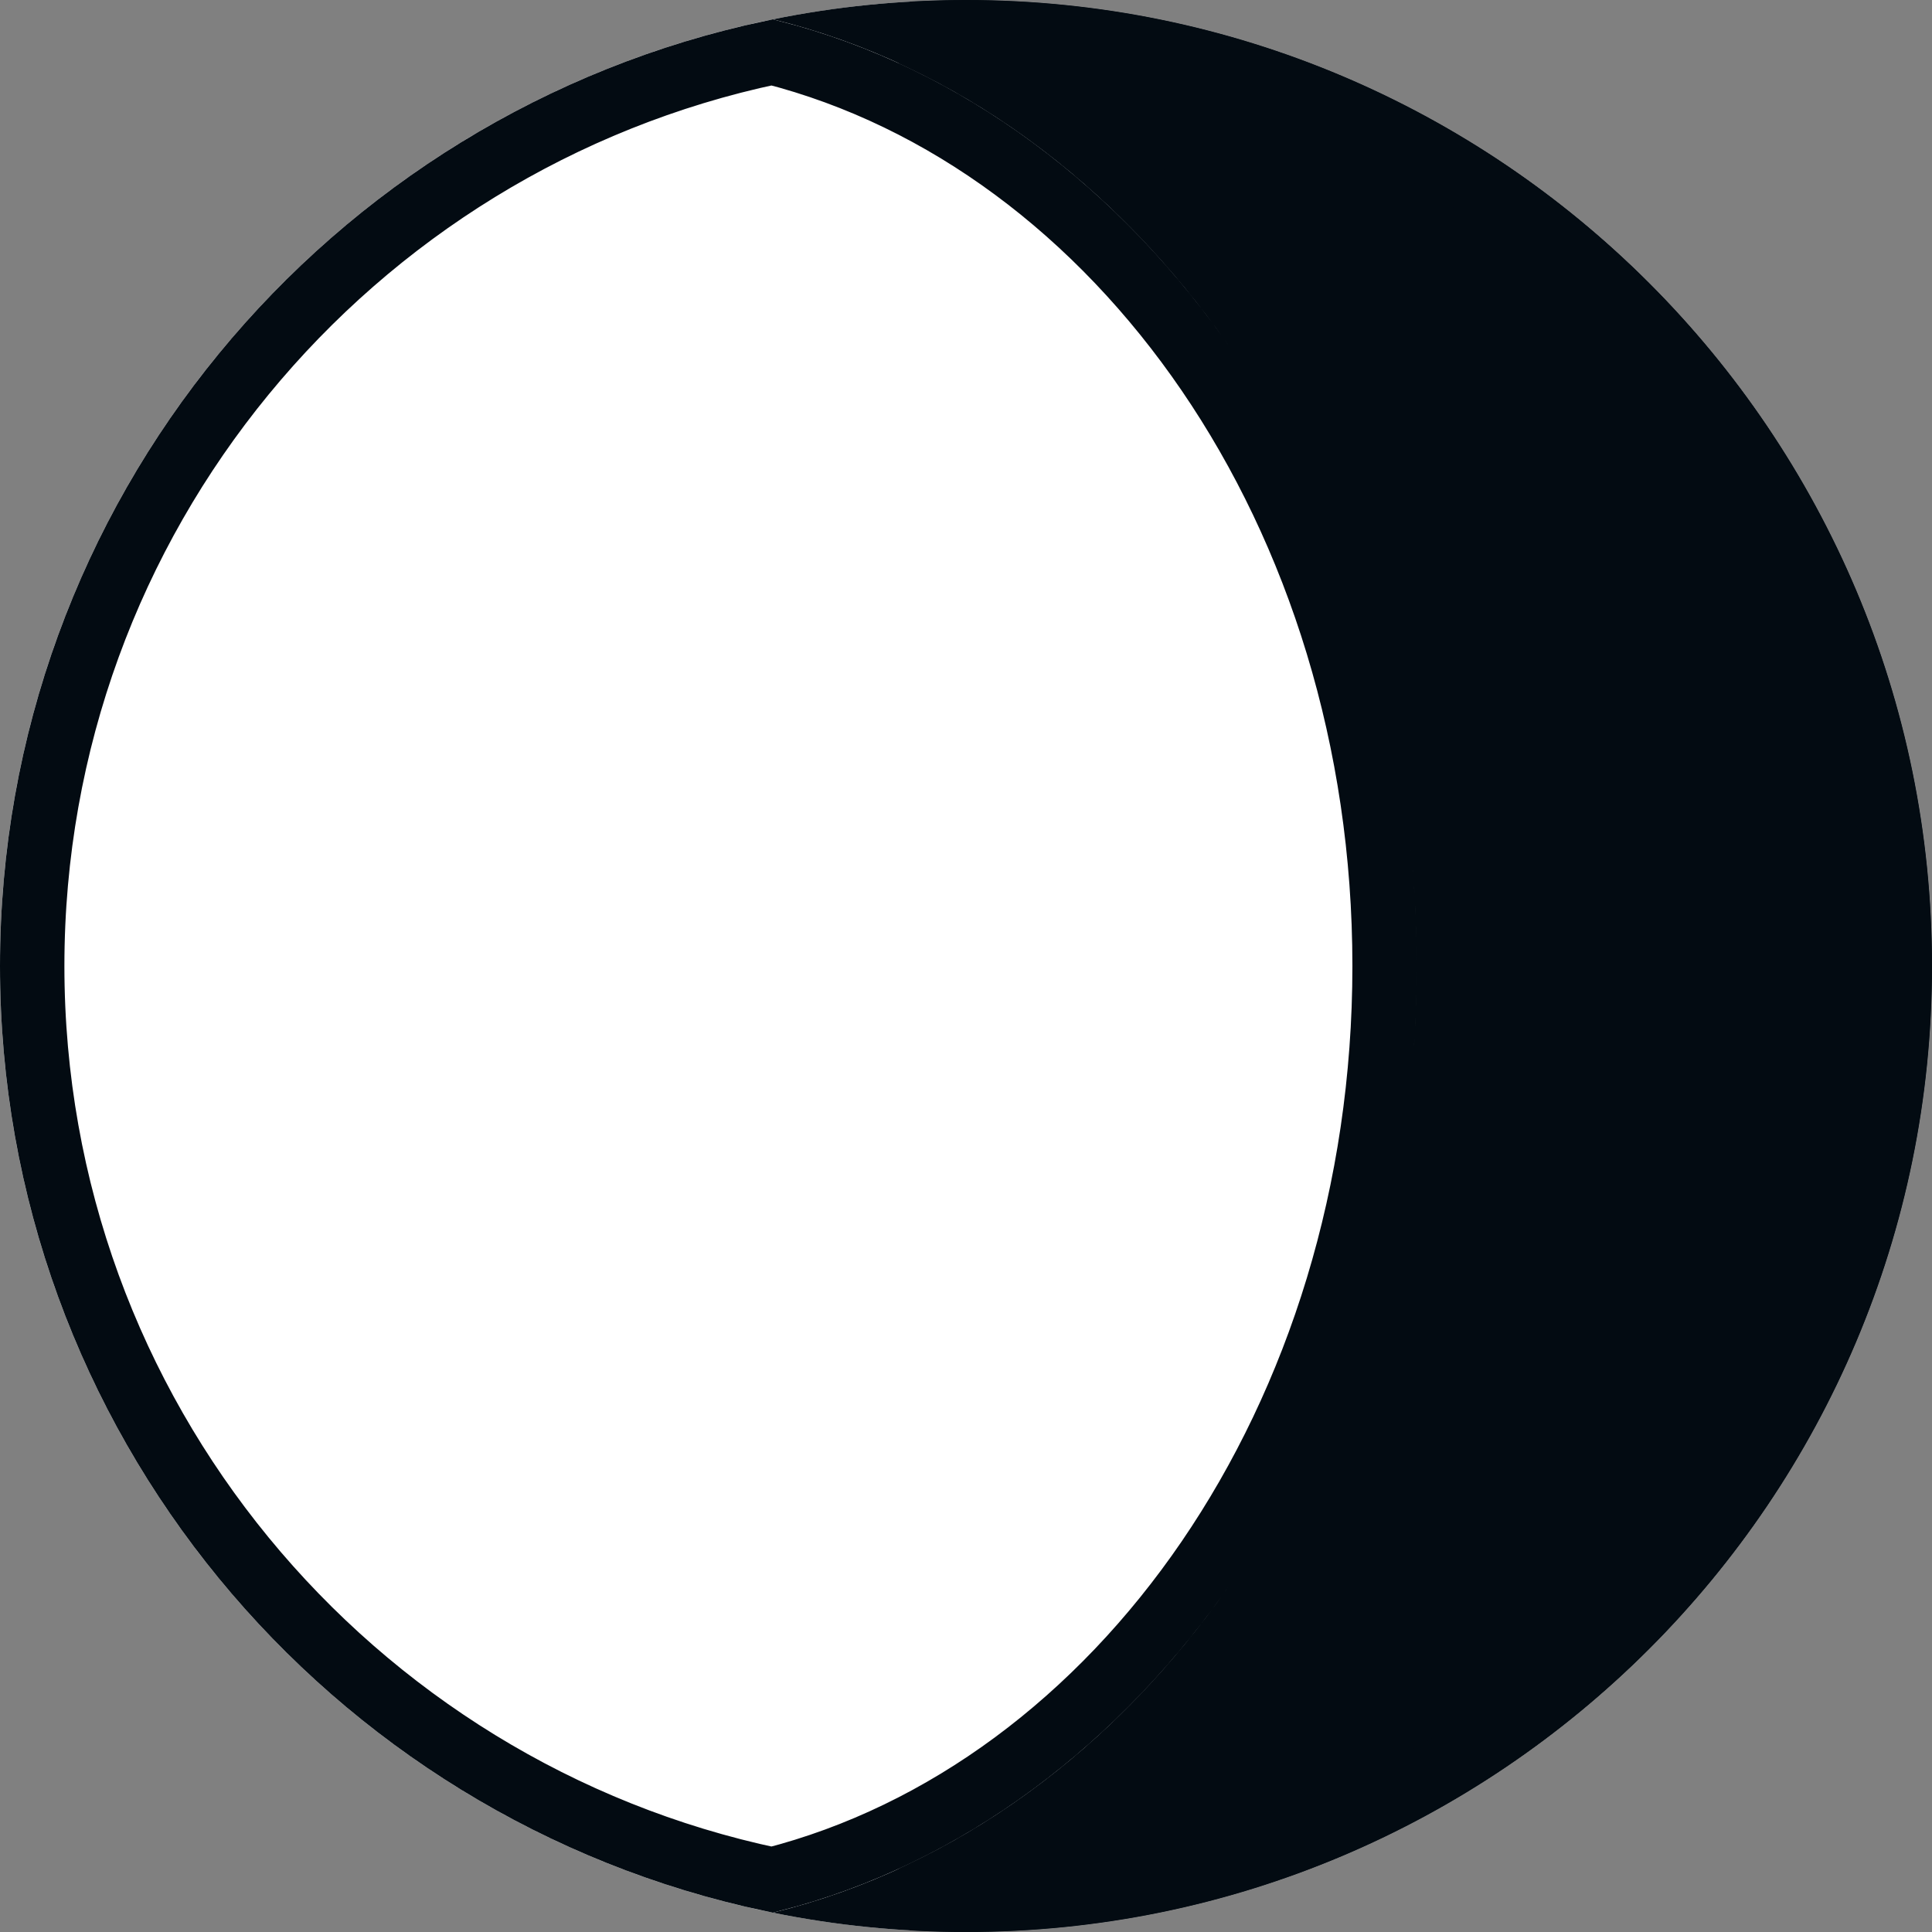 <svg width="30" height="30" viewBox="0 0 30 30" fill="none" xmlns="http://www.w3.org/2000/svg">
<rect x="0" y="0" width="30" height="30" fill="#808080" stroke="none"/>
<path d="M30 15C30 23.284 23.284 30 15 30C6.716 30 0 23.284 0 15C0 6.716 6.716 0 15 0C23.284 0 30 6.716 30 15Z" fill="white"/>
<path d="M12 29.7C17.706 28.31 22 22.257 22 15C22 7.743 17.706 1.69 12 0.3C12.969 0.103 13.973 0 15 0C23.284 0 30 6.716 30 15C30 23.284 23.284 30 15 30C13.973 30 12.969 29.897 12 29.7Z" fill="#030B12"/>
<path d="M29.5 15C29.5 23.008 23.008 29.5 15 29.5C14.75 29.5 14.501 29.494 14.254 29.481C14.223 29.48 14.191 29.478 14.16 29.476C19.073 27.231 22.5 21.557 22.5 15C22.5 8.443 19.073 2.769 14.16 0.524C14.245 0.519 14.331 0.515 14.416 0.512C14.61 0.504 14.805 0.5 15 0.5C23.008 0.5 29.5 6.992 29.5 15ZM21.5 15C21.5 22.035 17.369 27.814 11.99 29.187C5.426 27.801 0.5 21.976 0.5 15C0.5 8.024 5.426 2.199 11.99 0.813C17.369 2.186 21.5 7.965 21.5 15Z" stroke="#030B12"/>
</svg>

